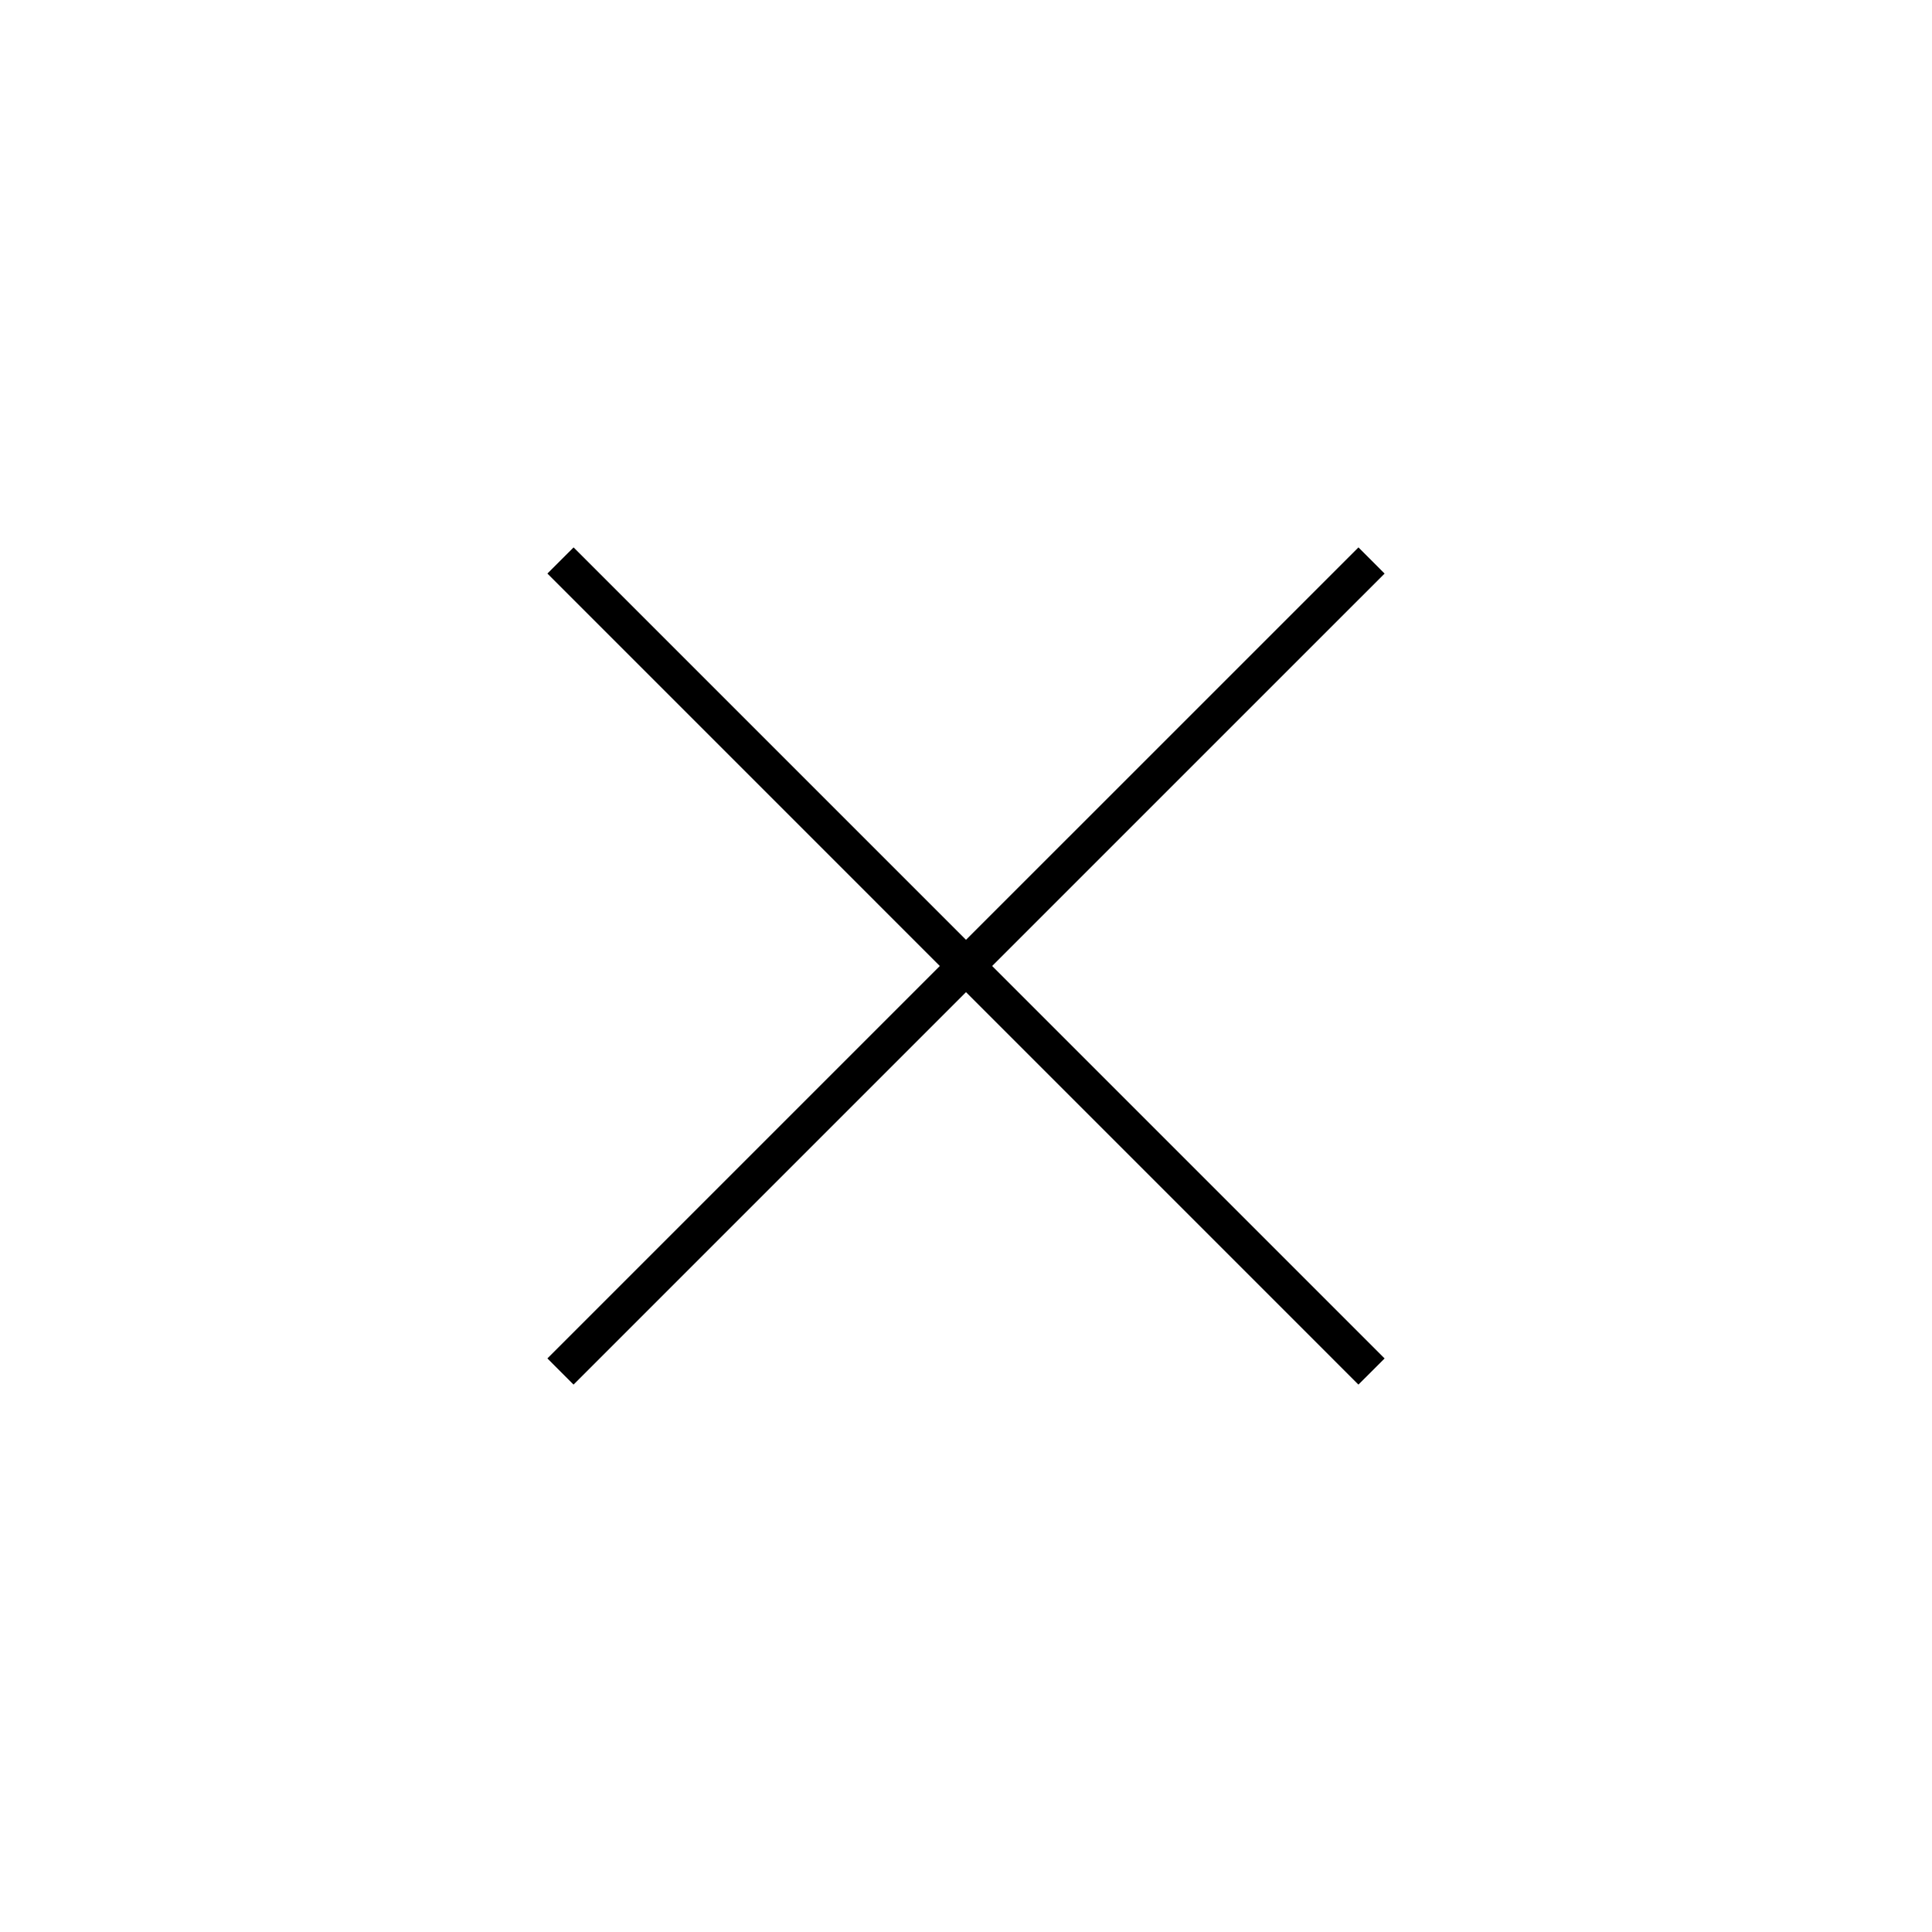 <svg xmlns="http://www.w3.org/2000/svg" width="60" height="60" viewBox="0 0 60 60">
    <g fill="none" fill-rule="evenodd">
        <path fill="currentColor" d="M42.188 17l.812.813L30.812 30 43 42.188l-.813.812L30 30.812 17.812 43 17 42.187 29.187 30 17 17.812l.813-.812L30 29.187 42.188 17z"/>
    </g>
</svg>
